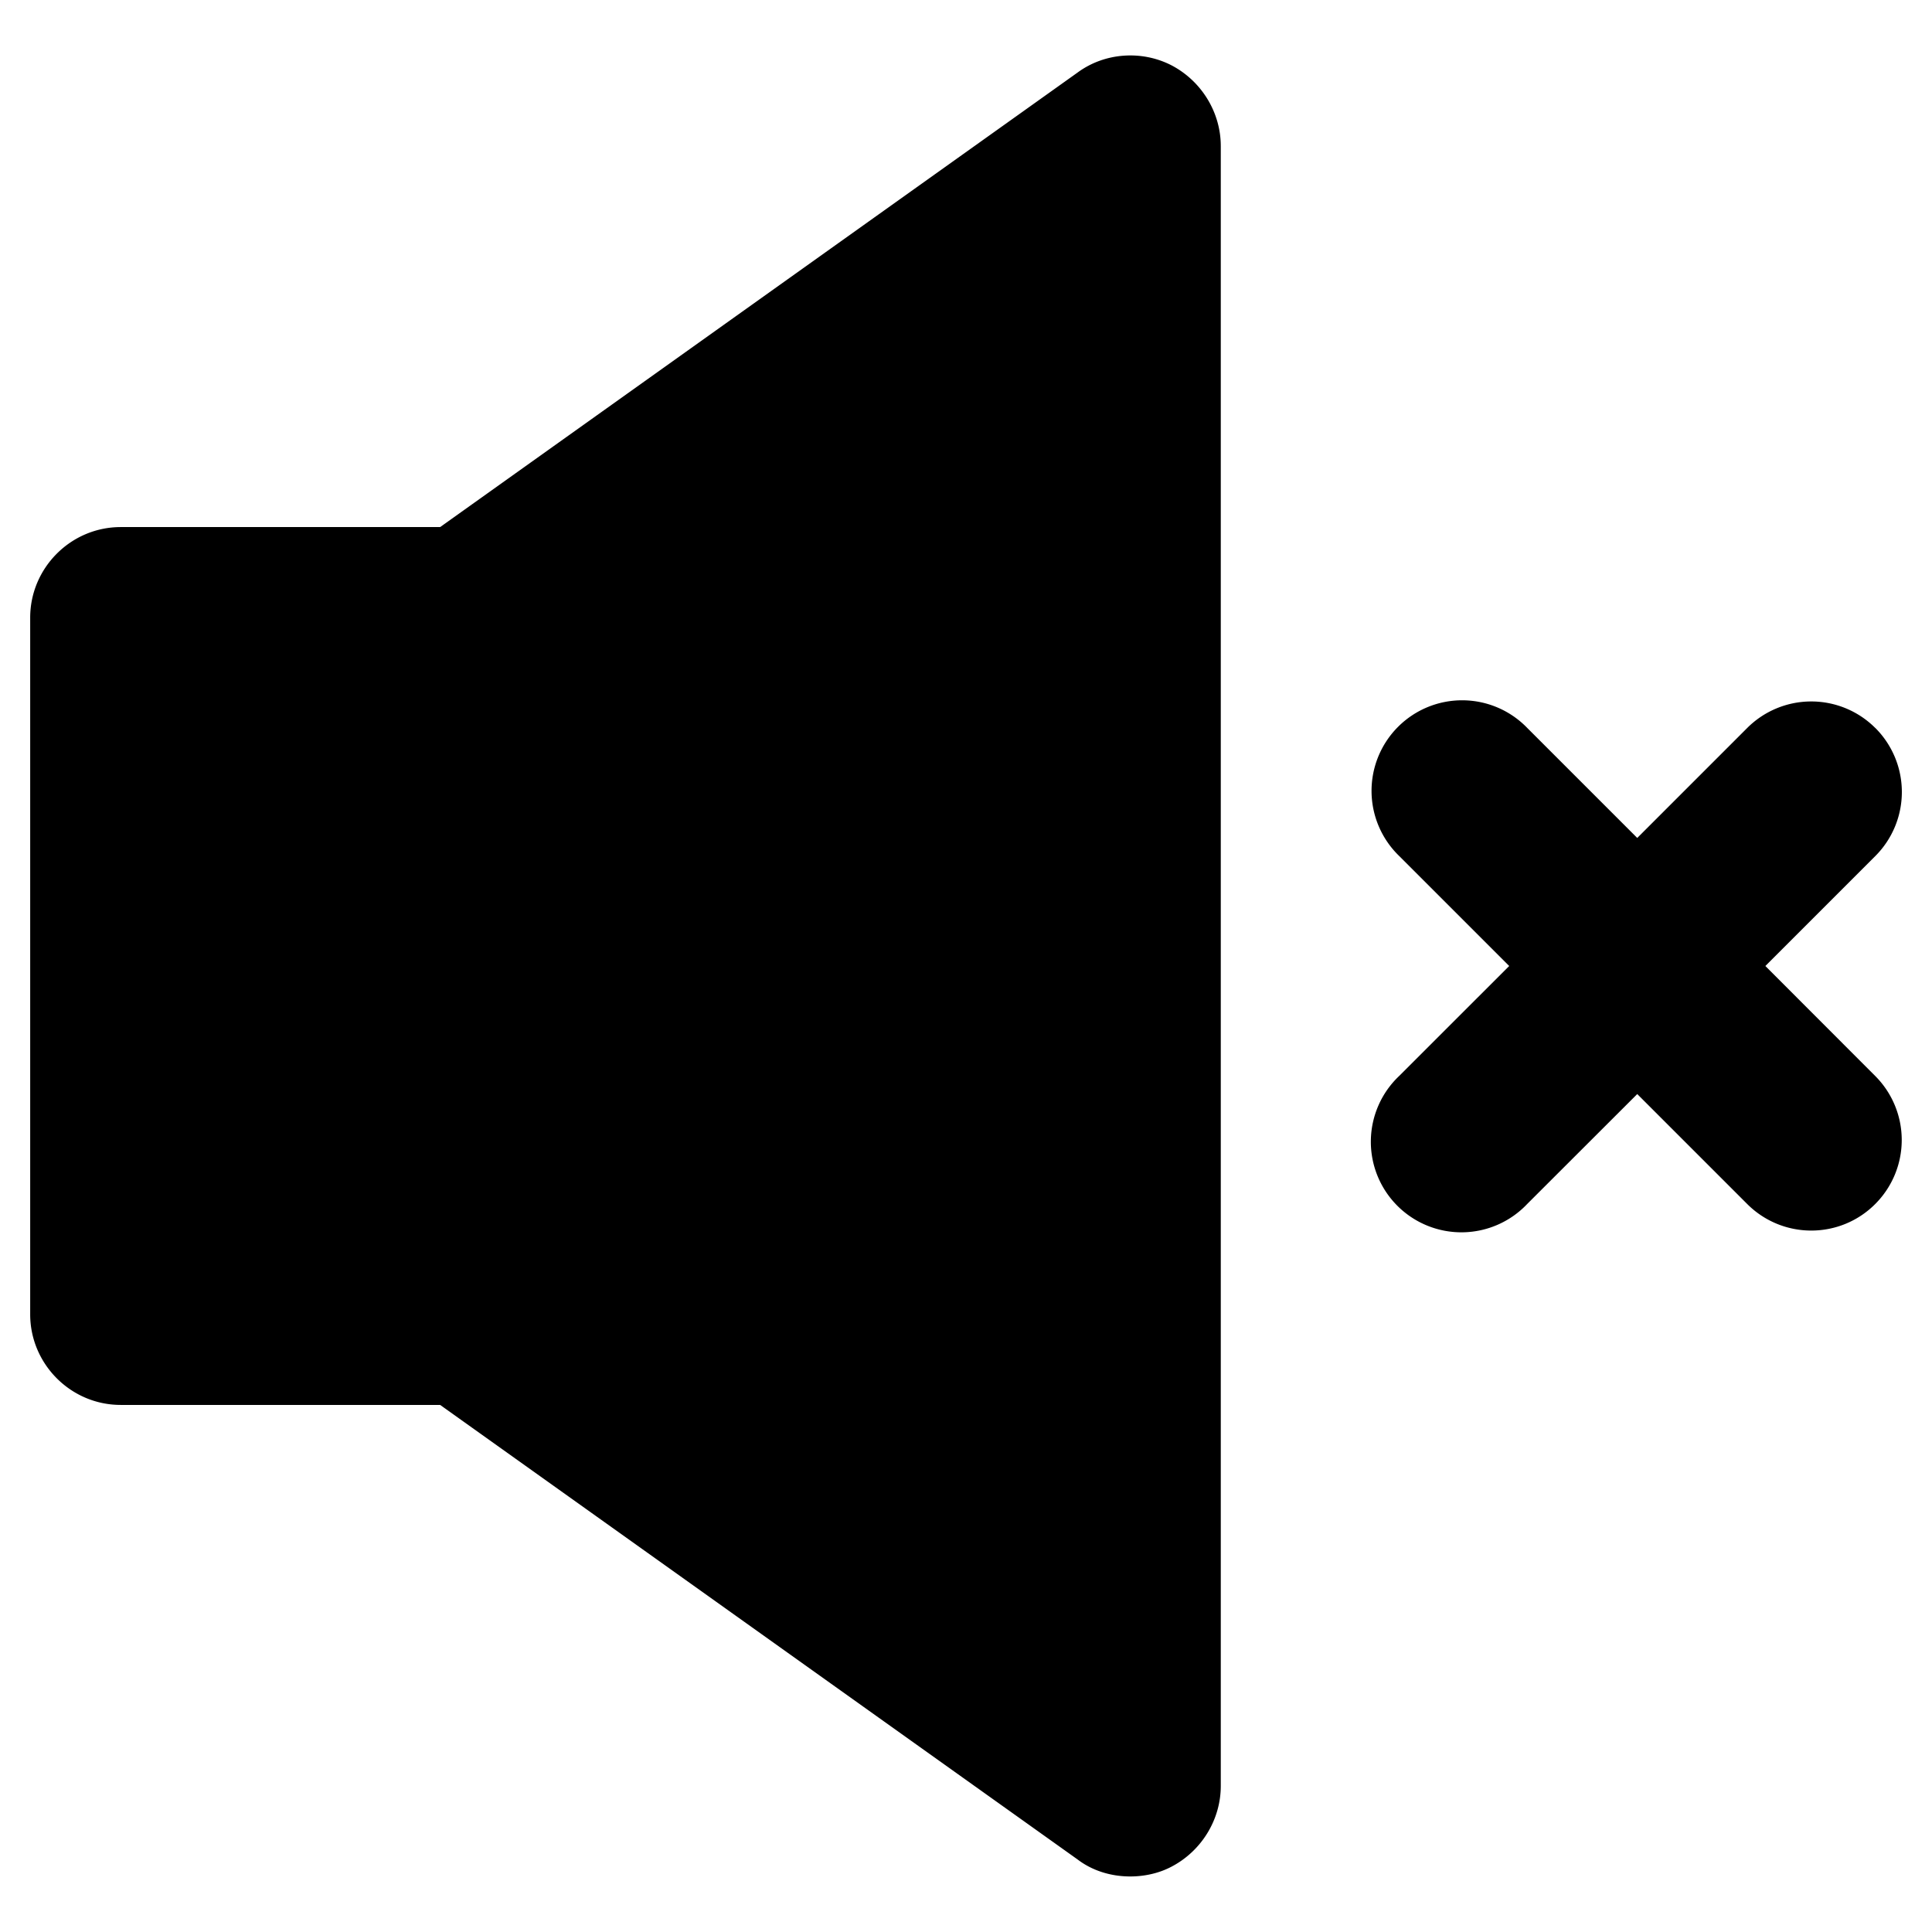 <svg xmlns="http://www.w3.org/2000/svg" version="1.1" xmlns:xlink="http://www.w3.org/1999/xlink" xmlns:svgjs="http://svgjs.com/svgjs" x="0" y="0" viewBox="0 0 32 32" style="enable-background:new 0 0 512 512" xml:space="preserve" class=""><g><path d="M17.85 30.8c.25.19.56.28.87.28.23 0 .47-.05.68-.16.5-.26.82-.78.82-1.34V2.42c0-.56-.32-1.08-.82-1.34-.49-.25-1.1-.21-1.55.12L7.29 8.73H2c-.83 0-1.5.68-1.5 1.5v11.54c0 .82.67 1.5 1.5 1.5h5.29zM31.06 12.057a1.5 1.5 0 0 0-2.12 0l-1.822 1.822-1.822-1.822a1.5 1.5 0 1 0-2.121 2.121L24.997 16l-1.822 1.821a1.5 1.5 0 1 0 2.12 2.121l1.823-1.821 1.821 1.821c.293.293.677.44 1.061.44s.768-.147 1.06-.44a1.5 1.5 0 0 0 0-2.12L29.24 16l1.822-1.822a1.5 1.5 0 0 0 0-2.12z" fill="#000000" data-original="#000000"></path></g></svg>
